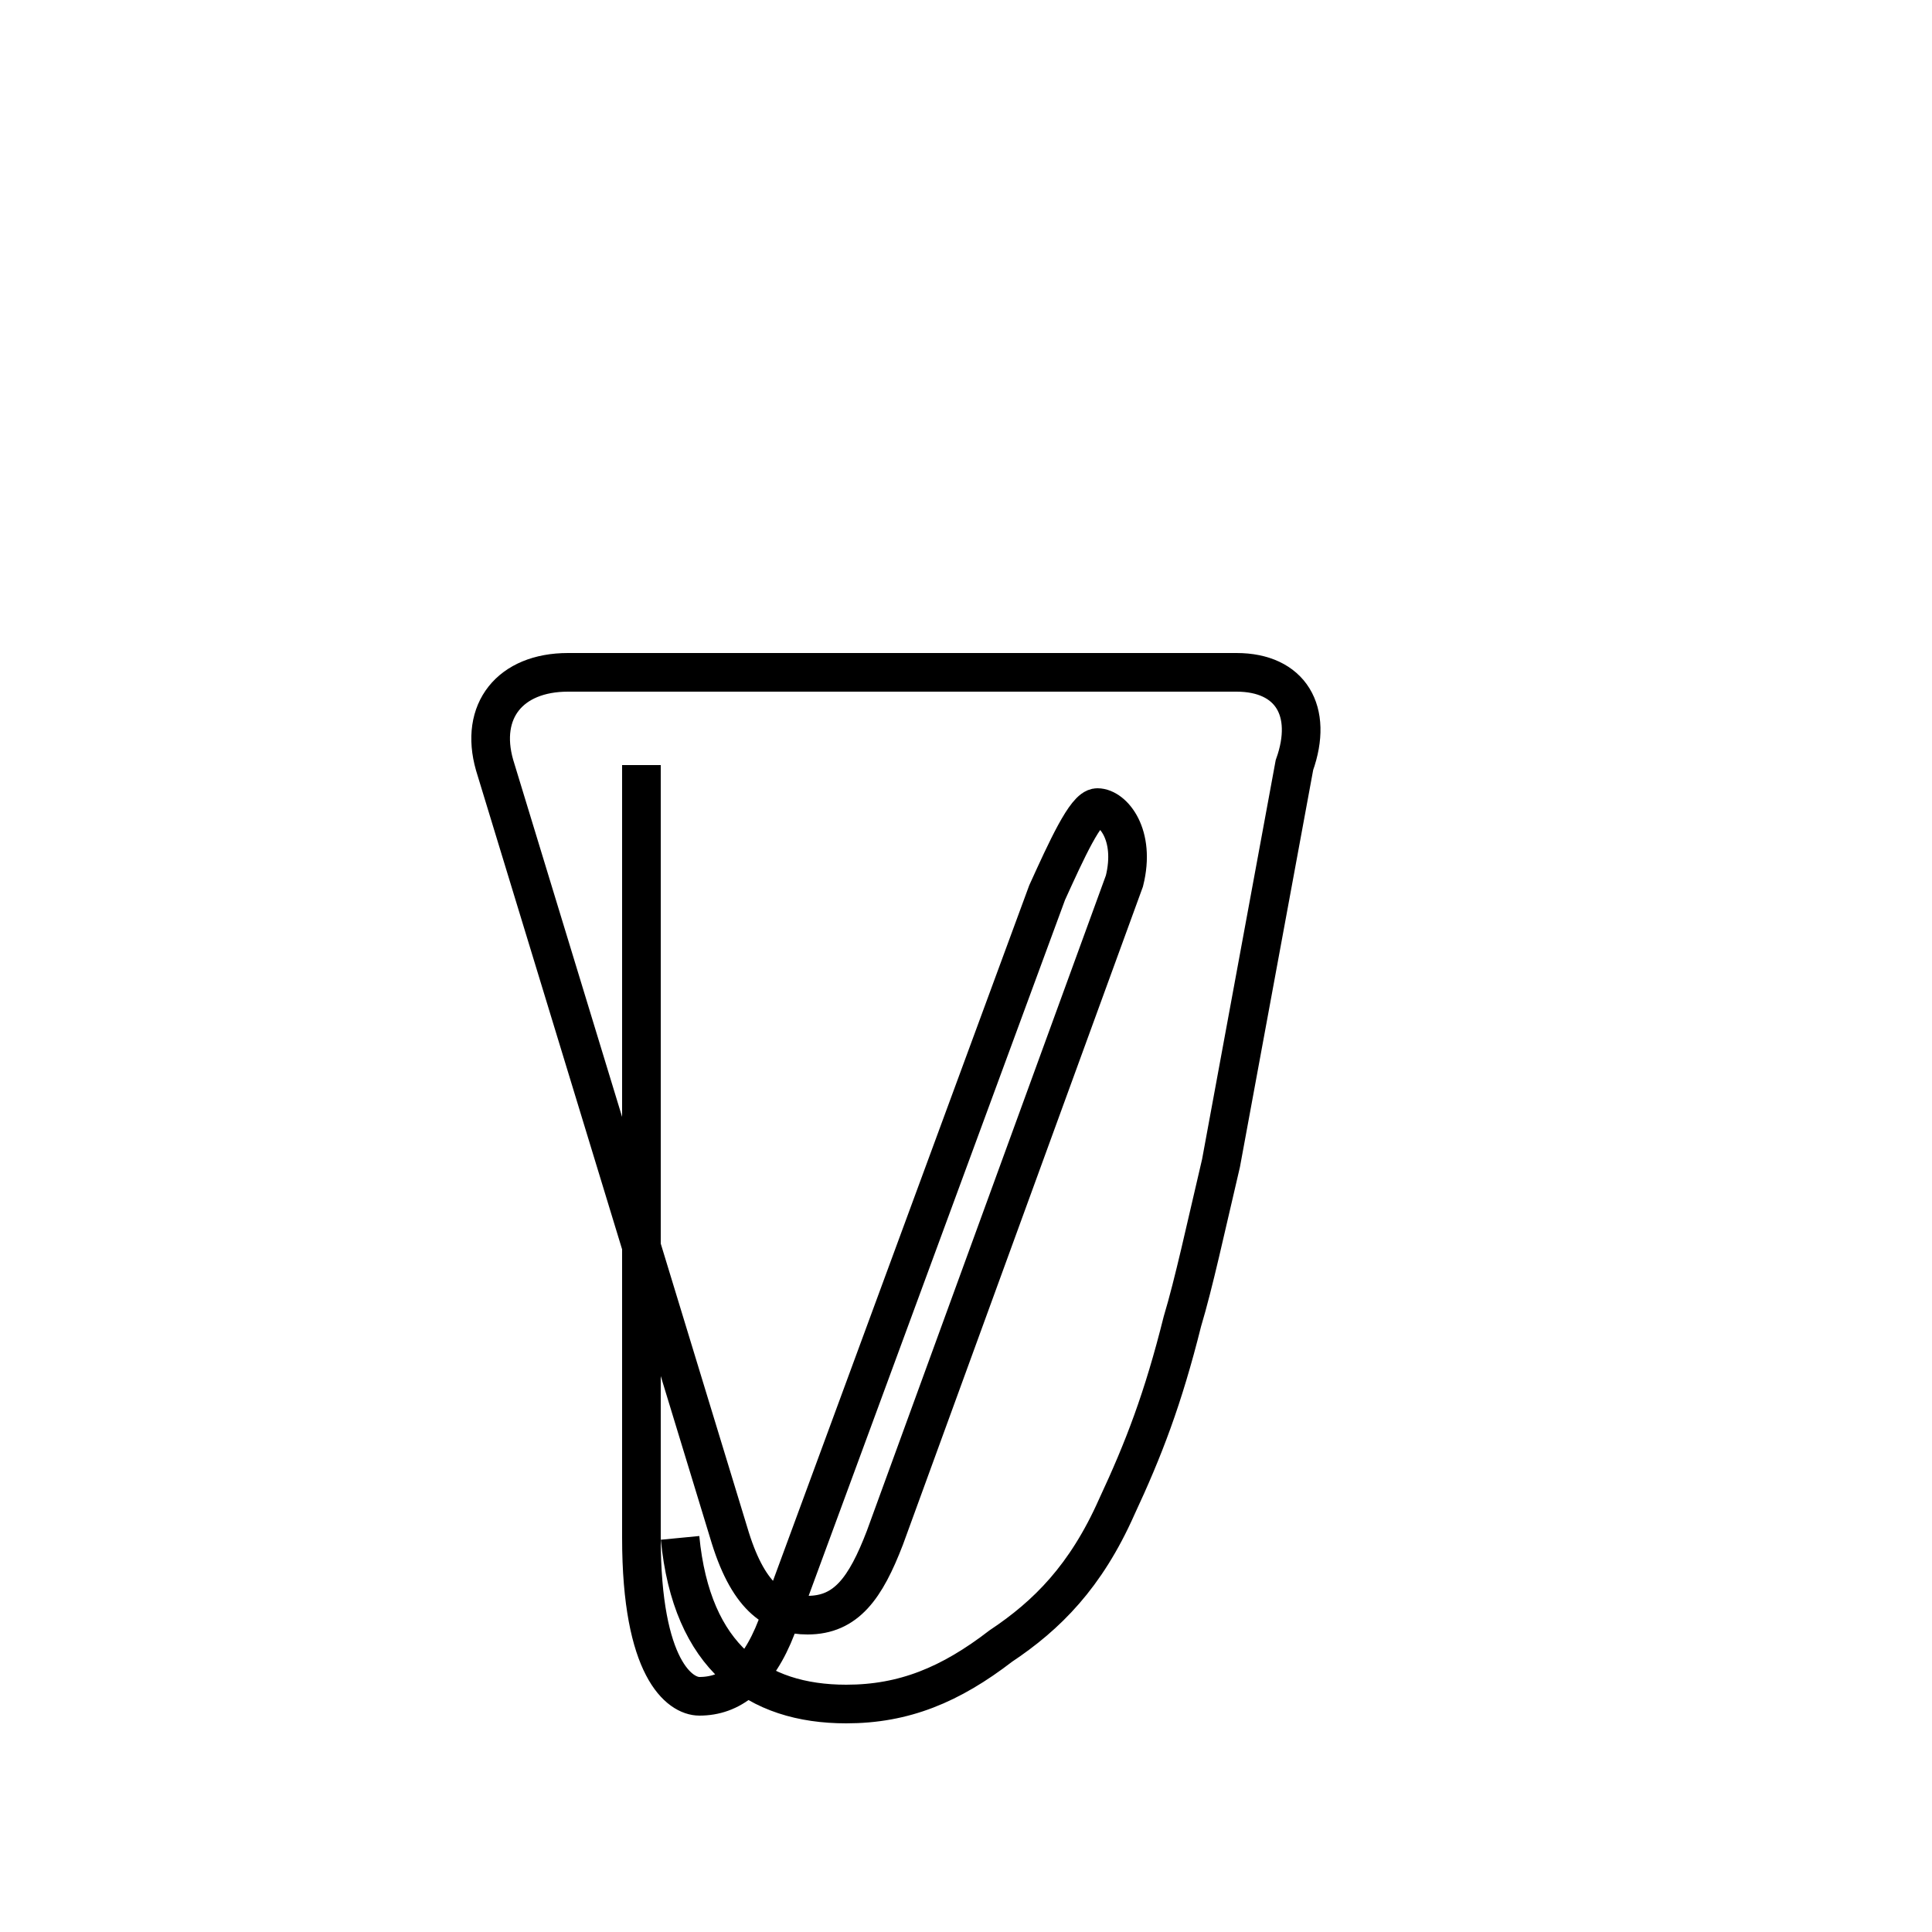 <?xml version='1.0' encoding='utf8'?>
<svg viewBox="0.0 -6.0 50.0 50.0" version="1.1" xmlns="http://www.w3.org/2000/svg">
<rect x="0.0" y="-6.0" width="50.0" height="50.0" fill="#808080" stroke="none"/>
<rect x="-1000" y="-1000" width="2000" height="2000" stroke="white" fill="white"/>
<g style="fill:white;stroke:#000000;  stroke-width:1">
<path d="M 16.6 -24.2 L 16.6 -4.2 C 16.6 -0.8 17.6 -0.1 18.1 -0.1 C 18.9 -0.1 19.6 -0.6 20.1 -1.9 L 27.1 -20.9 C 27.6 -22.0 28.1 -23.1 28.4 -23.1 C 28.8 -23.1 29.4 -22.4 29.1 -21.2 L 22.9 -4.2 C 22.4 -2.9 21.9 -2.2 20.9 -2.2 C 20.1 -2.2 19.4 -2.6 18.9 -4.2 L 12.8 -24.2 C 12.4 -25.6 13.2 -26.6 14.7 -26.6 L 32.0 -26.6 C 33.4 -26.6 34.0 -25.6 33.5 -24.2 L 31.6 -13.9 C 31.2 -12.2 30.9 -10.8 30.6 -9.8 C 30.1 -7.8 29.6 -6.5 28.9 -5.0 C 28.1 -3.2 27.1 -2.2 25.9 -1.4 C 24.6 -0.4 23.4 0.1 21.9 0.1 C 19.6 0.1 17.9 -1.1 17.6 -4.2" transform="translate(0.0, 38.0)" />
</g>
</svg>